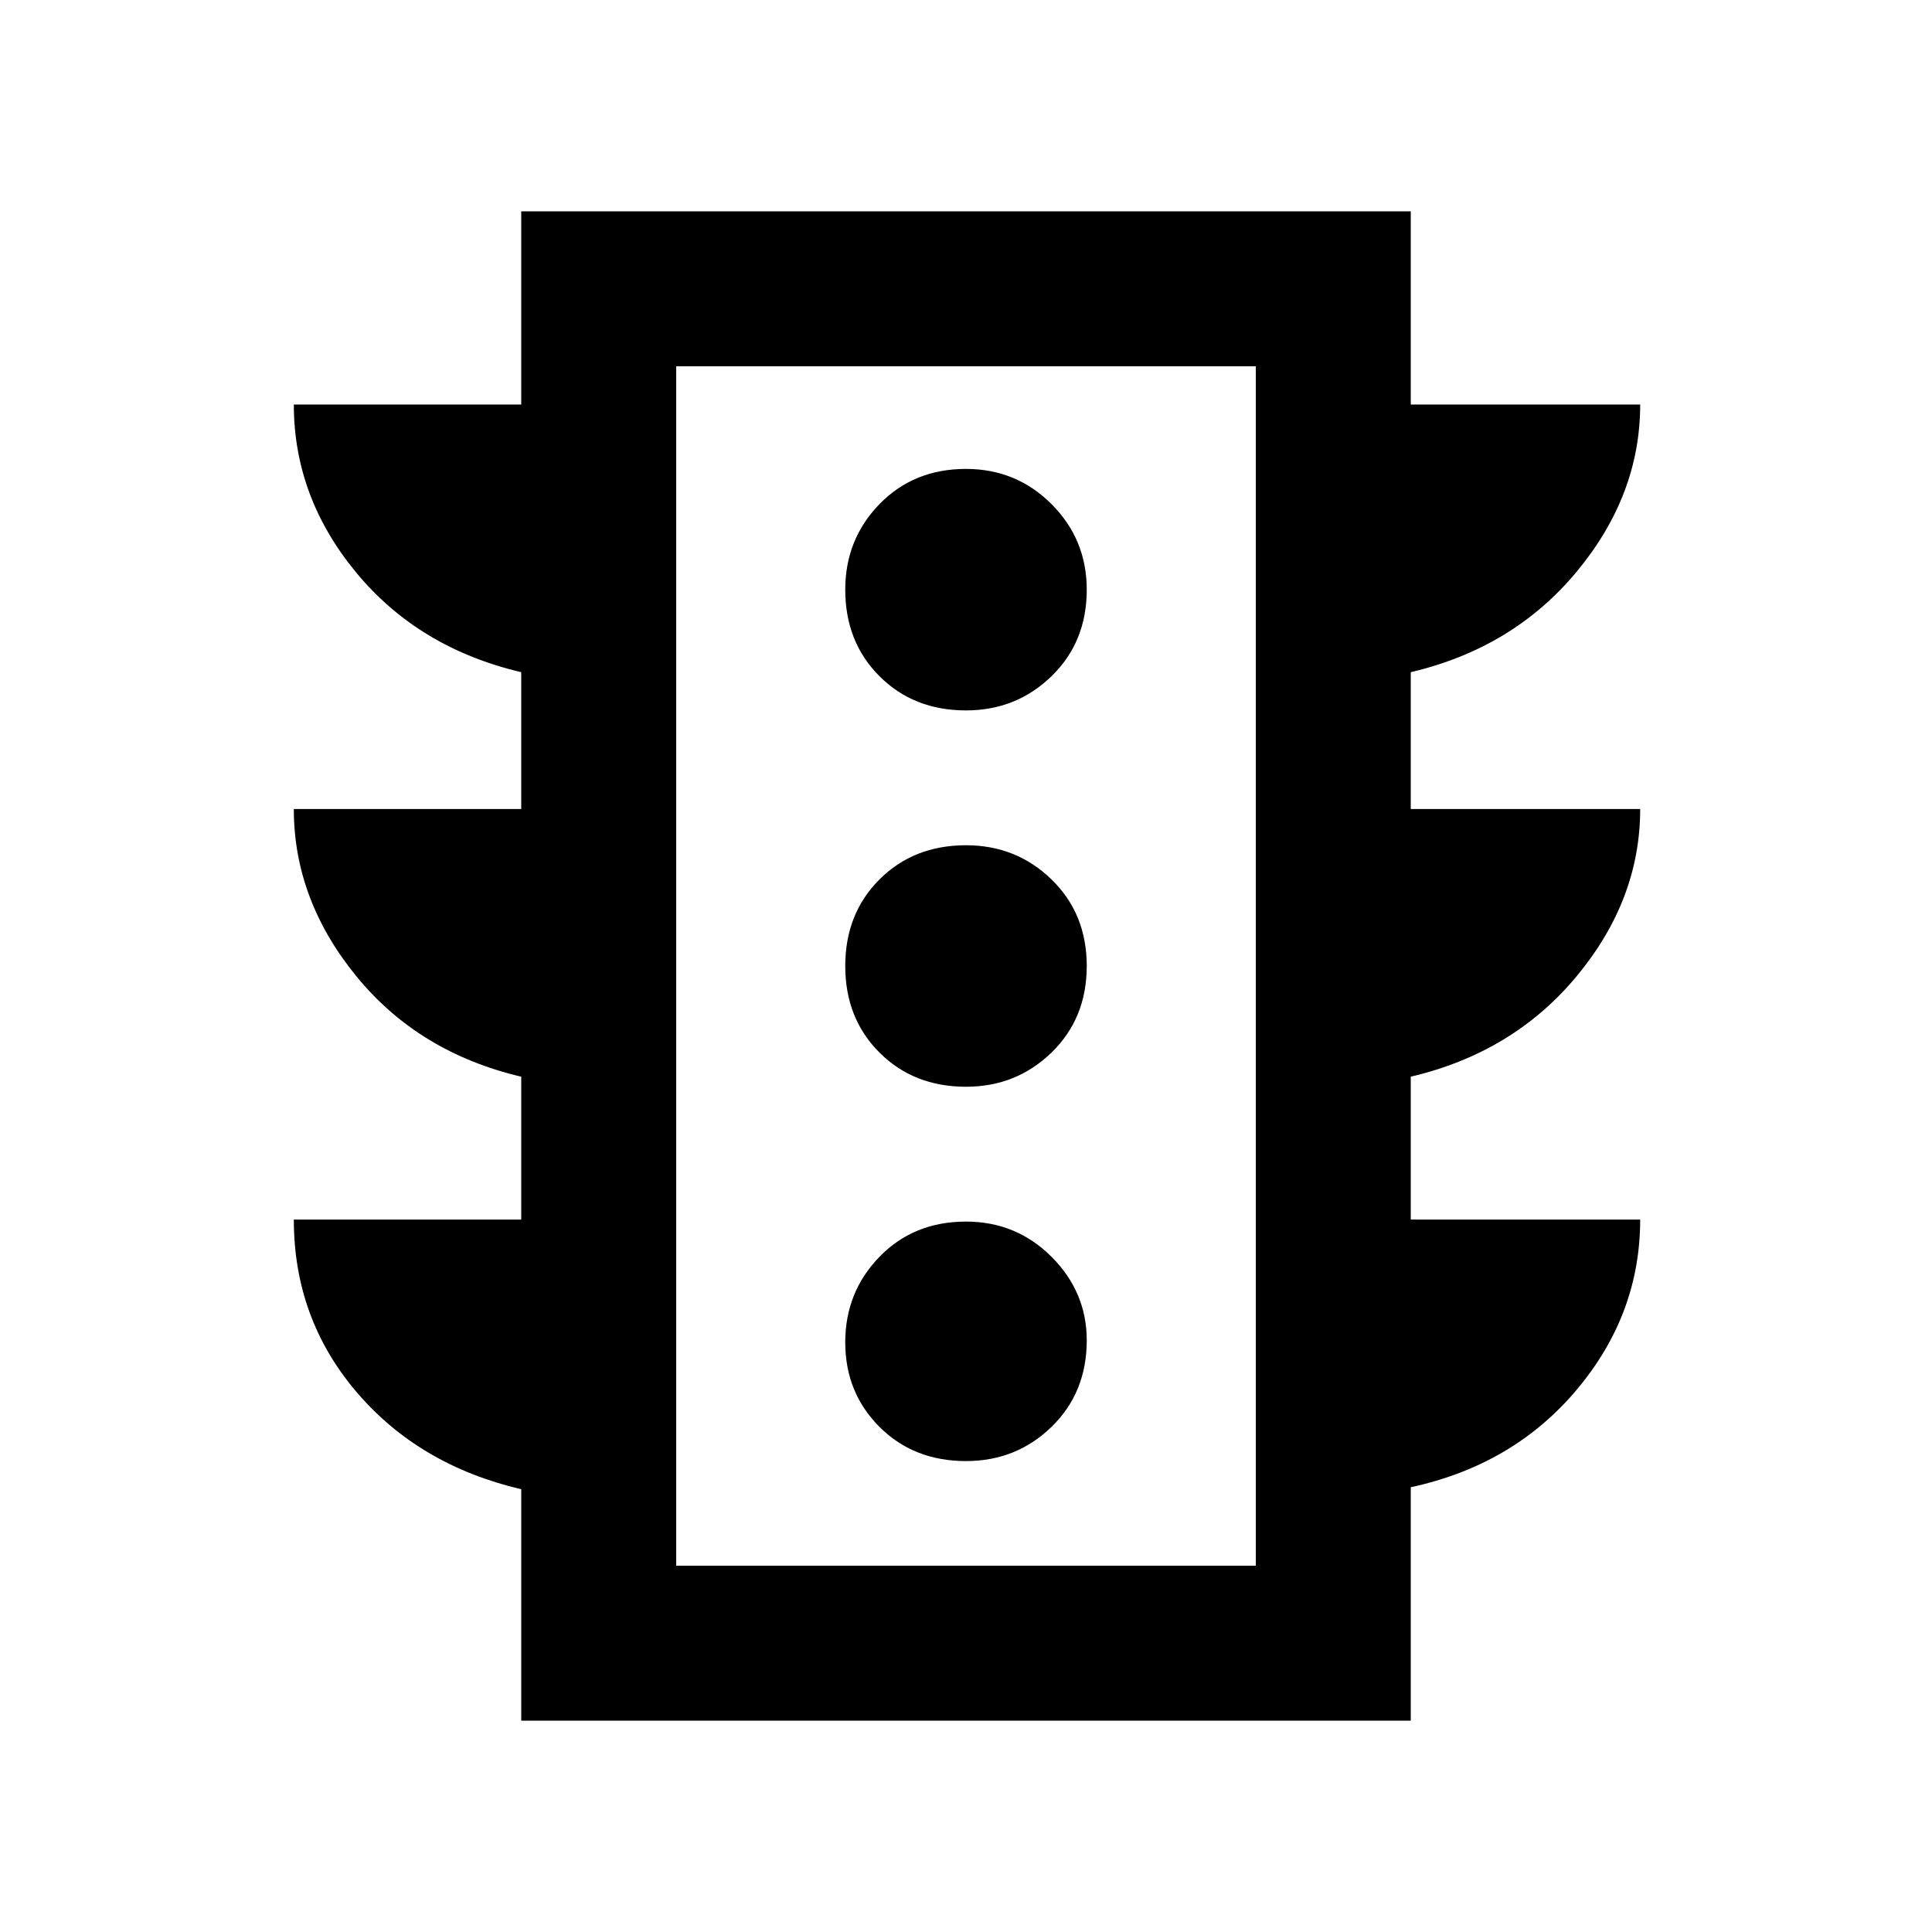 <svg xmlns="http://www.w3.org/2000/svg" height="48" width="48"><path d="M24 36.3q1.25 0 2.125-.85T27 33.3q0-1.2-.875-2.075-.875-.875-2.125-.875-1.3 0-2.15.875Q21 32.1 21 33.35t.85 2.1q.85.85 2.15.85Zm0-9.3q1.25 0 2.125-.85T27 24q0-1.3-.875-2.15Q25.25 21 24 21q-1.3 0-2.15.85Q21 22.7 21 24q0 1.3.85 2.15.85.85 2.15.85Zm0-9.35q1.25 0 2.125-.85T27 14.65q0-1.25-.875-2.125T24 11.65q-1.3 0-2.15.875Q21 13.4 21 14.65q0 1.3.85 2.15.85.85 2.15.85Zm-11.05 25.1V37q-2.55-.6-4.1-2.425Q7.3 32.75 7.3 30.3h5.65v-3.55q-2.55-.6-4.1-2.5-1.55-1.9-1.55-4.15h5.65v-3.4q-2.55-.6-4.1-2.475Q7.3 12.35 7.3 10.05h5.65v-4.8h22.1v4.8h5.7q0 2.25-1.575 4.15-1.575 1.9-4.125 2.5v3.4h5.7q0 2.25-1.575 4.15-1.575 1.9-4.125 2.5v3.55h5.7q0 2.35-1.575 4.225Q37.6 36.4 35.05 36.95v5.8Zm3.85-3.85h14.4V9.1H16.8Zm0 0V9.1v29.8Z"/></svg>